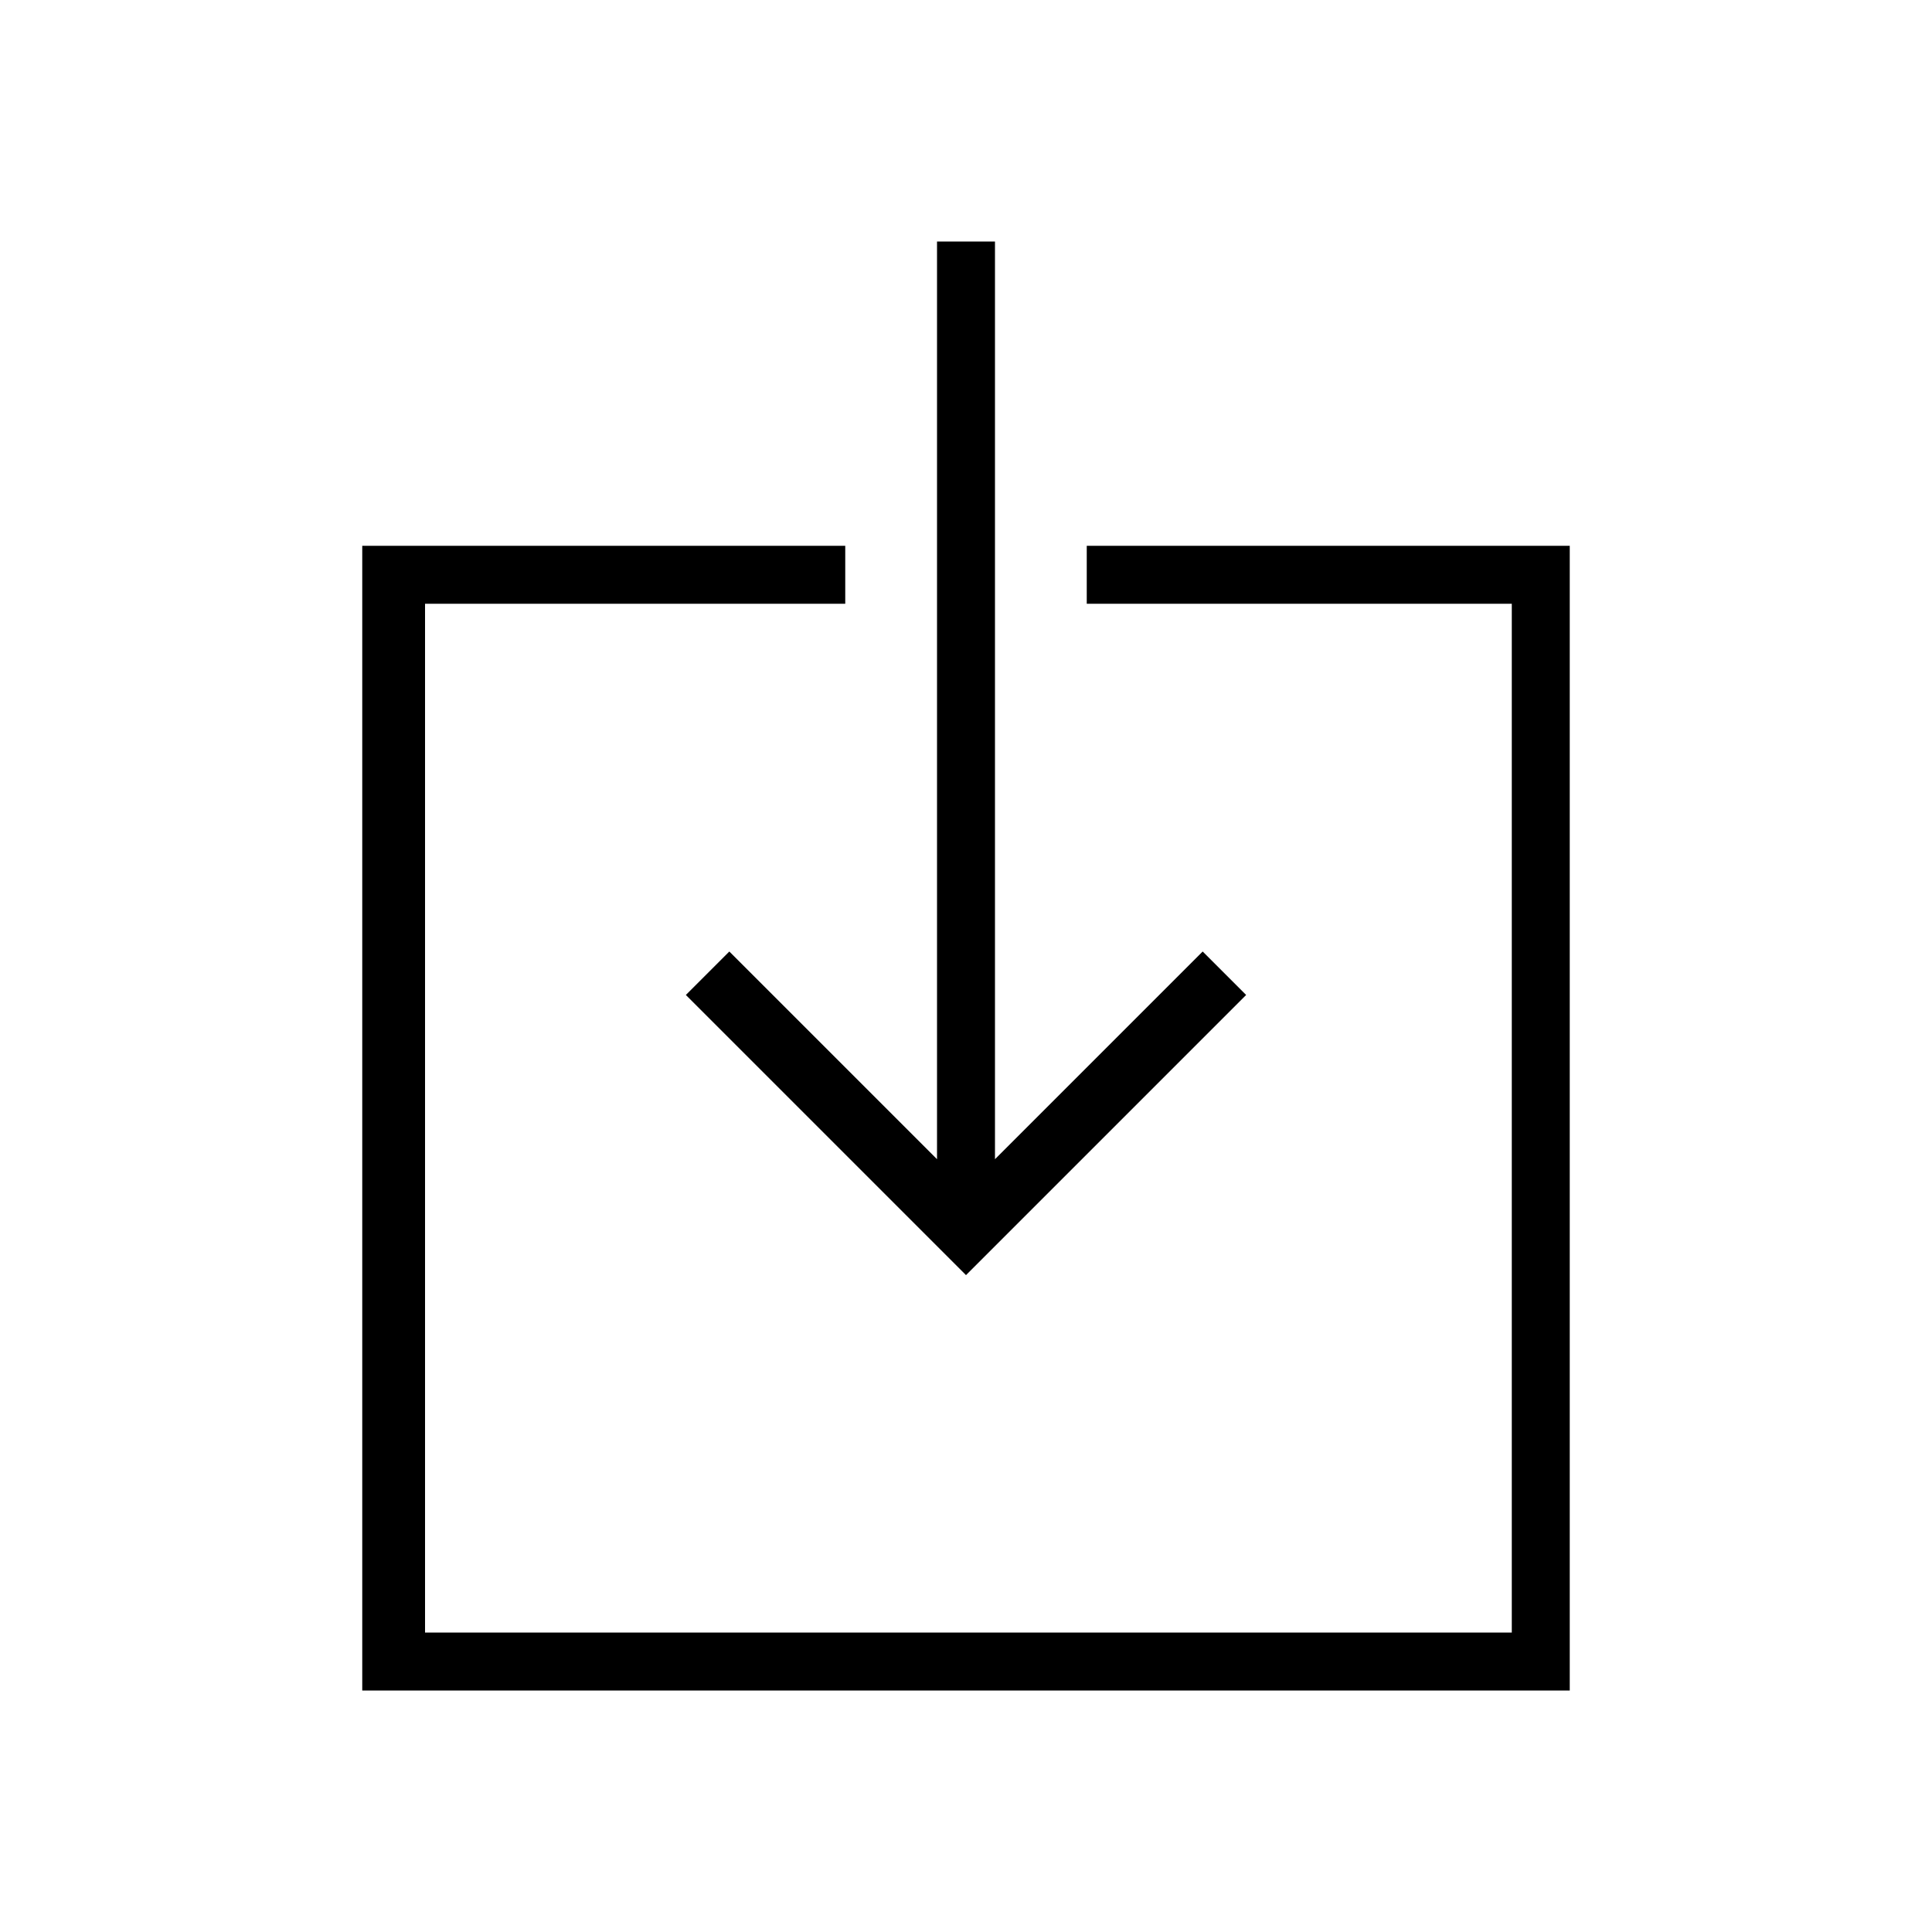 <?xml version="1.0"?><svg fill="currentColor" xmlns="http://www.w3.org/2000/svg" width="40" height="40" viewBox="0 0 40 40"><path d="m22.5 11.3h10v23.7h-25v-23.7h10v1.2h-8.7v21.3h22.5v-21.3h-8.8v-1.2z m-7.4 8.4l4.3 4.3v-19h1.2v19l4.3-4.3 0.9 0.9-5.8 5.8-5.8-5.8z"></path></svg>
